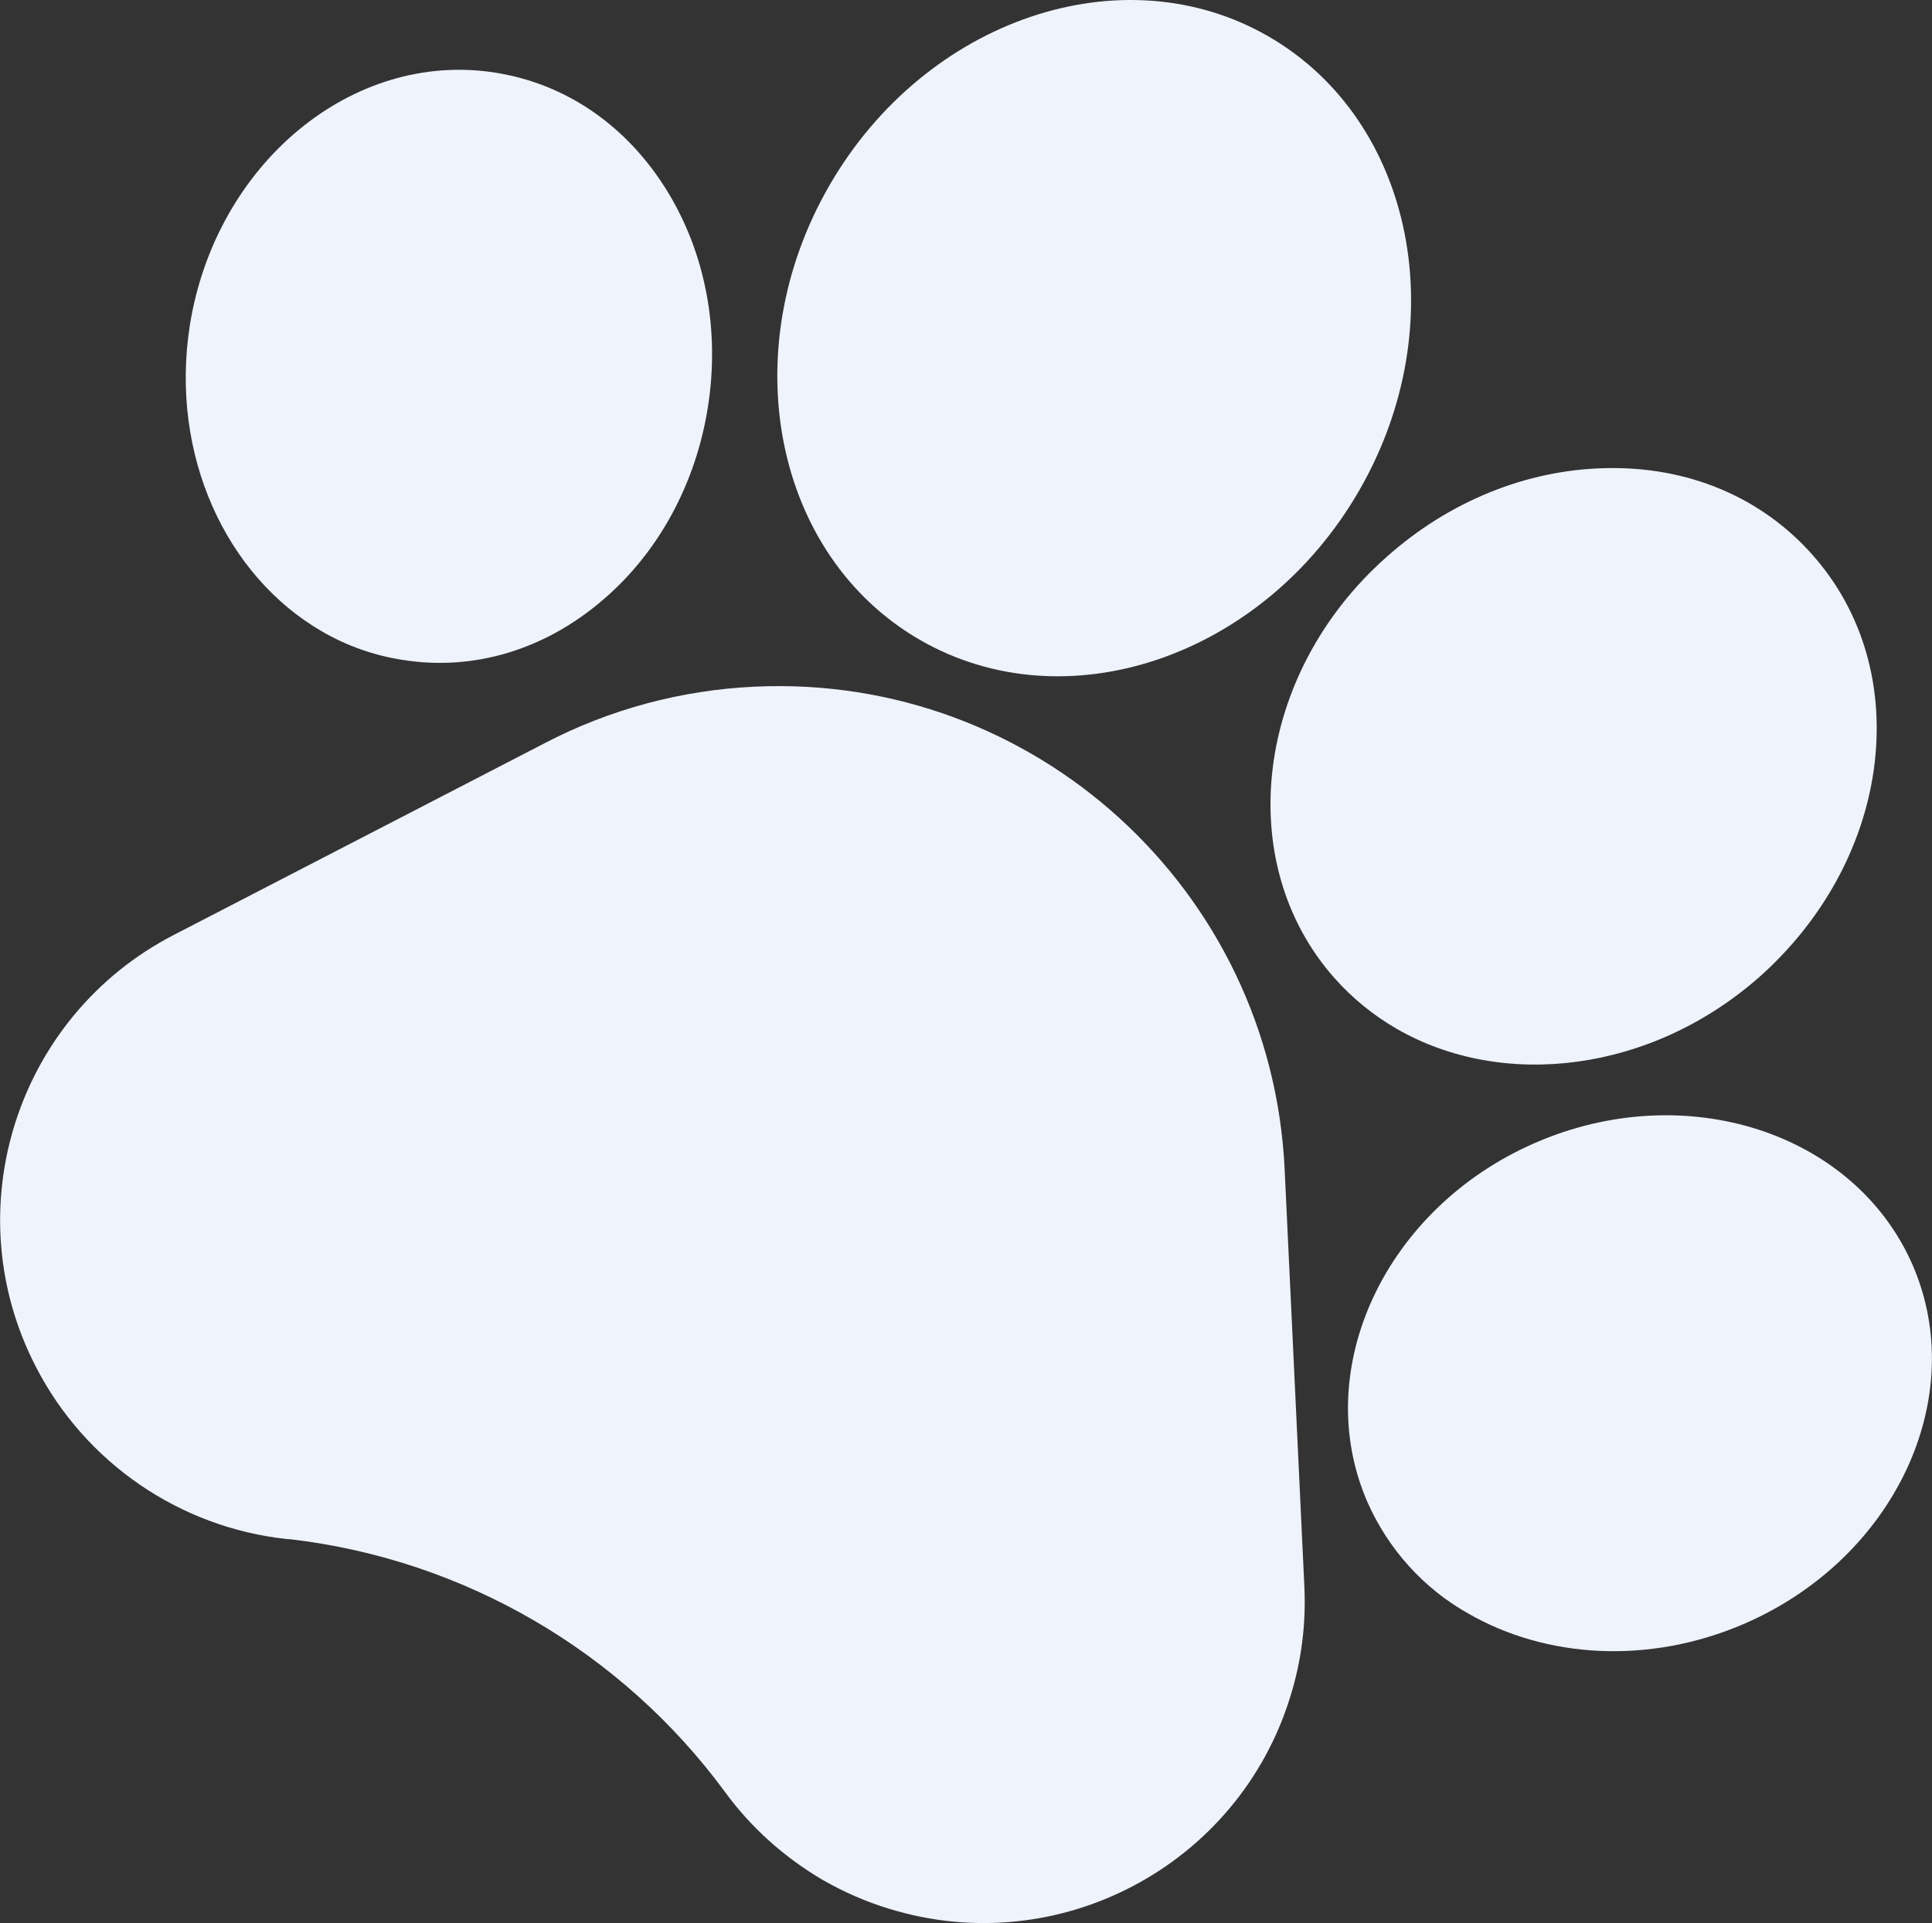 <?xml version="1.0" encoding="utf-8"?>
<!-- Generator: Adobe Illustrator 24.1.1, SVG Export Plug-In . SVG Version: 6.00 Build 0)  -->
<svg version="1.1" id="Capa_1" xmlns="http://www.w3.org/2000/svg" xmlns:xlink="http://www.w3.org/1999/xlink" x="0px" y="0px"
	 viewBox="0 0 577.2 574.7" style="enable-background:new 0 0 577.2 574.7;" xml:space="preserve">
<rect x="0" y="0" width="577.2" height="574.7" fill="#333333" stroke="none"/>
<style type="text/css">
	.st0{clip-path:url(#SVGID_2_);fill:#EFF3FC;}
</style>
<g>
	<defs>
		<rect id="SVGID_1_" width="577.2" height="574.7"/>
	</defs>
	<clipPath id="SVGID_2_">
		<use xlink:href="#SVGID_1_"  style="overflow:visible;"/>
	</clipPath>
	<path class="st0" d="M383.8,349.5c-3.9-83.6-74.8-148.2-158.3-144.3c-21.8,1-43.2,6.7-62.6,16.8l-111,57.4
		c-47,24.3-65.5,82.2-41.1,129.2c14.7,28.5,42.8,47.8,74.7,51.3l1.4,0.1c51.8,6.1,98.8,33.5,129.7,75.5
		c7.8,10.7,17.8,19.6,29.2,26.3c6.3,3.6,12.9,6.5,19.8,8.6c50.6,15.6,104.3-12.8,119.9-63.4c3.3-10.6,4.7-21.6,4.2-32.7L383.8,349.5
		z"/>
	<path class="st0" d="M120.3,197.2c21.2,3.4,42.5-3,59.9-18c16.6-14.2,27.7-34.7,31.3-57.6c3.6-22.9-0.7-45.8-12.1-64.4
		c-12-19.6-30.3-32.2-51.5-35.5C105.3,15,64.4,48.9,56.7,97.3c-6,38.6,10.8,74.8,39.5,91.4C103.6,193,111.8,195.9,120.3,197.2"/>
	<path class="st0" d="M274.8,191.2c43.6,25.2,102.5,5.2,131.2-44.5C434.7,97.1,422.6,36.1,379,10.9c-43.6-25.2-102.5-5.2-131.2,44.5
		C219.1,105.1,231.2,166,274.8,191.2"/>
	<path class="st0" d="M398.7,292.3L398.7,292.3c5.3,6,11.6,11.1,18.5,15.1c31.8,18.4,76.2,13.1,108.6-15.6
		c18.6-16.6,30.7-38.5,34-61.7c3.4-24.3-3.1-47.2-18.4-64.4c-15.3-17.2-37.2-26.4-61.8-25.8c-23.5,0.5-46.7,9.9-65.3,26.5
		C375,201.1,368,257.7,398.7,292.3"/>
	<path class="st0" d="M571.4,378L571.4,378c-17.3-39.6-67.8-56-112.7-36.5c-44.9,19.5-67.4,67.7-50.2,107.3
		c6.2,14.1,16.8,25.9,30.2,33.4c23.1,13.3,53.9,15.4,82.5,3C566.1,465.7,588.6,417.6,571.4,378"/>
</g>
</svg>
